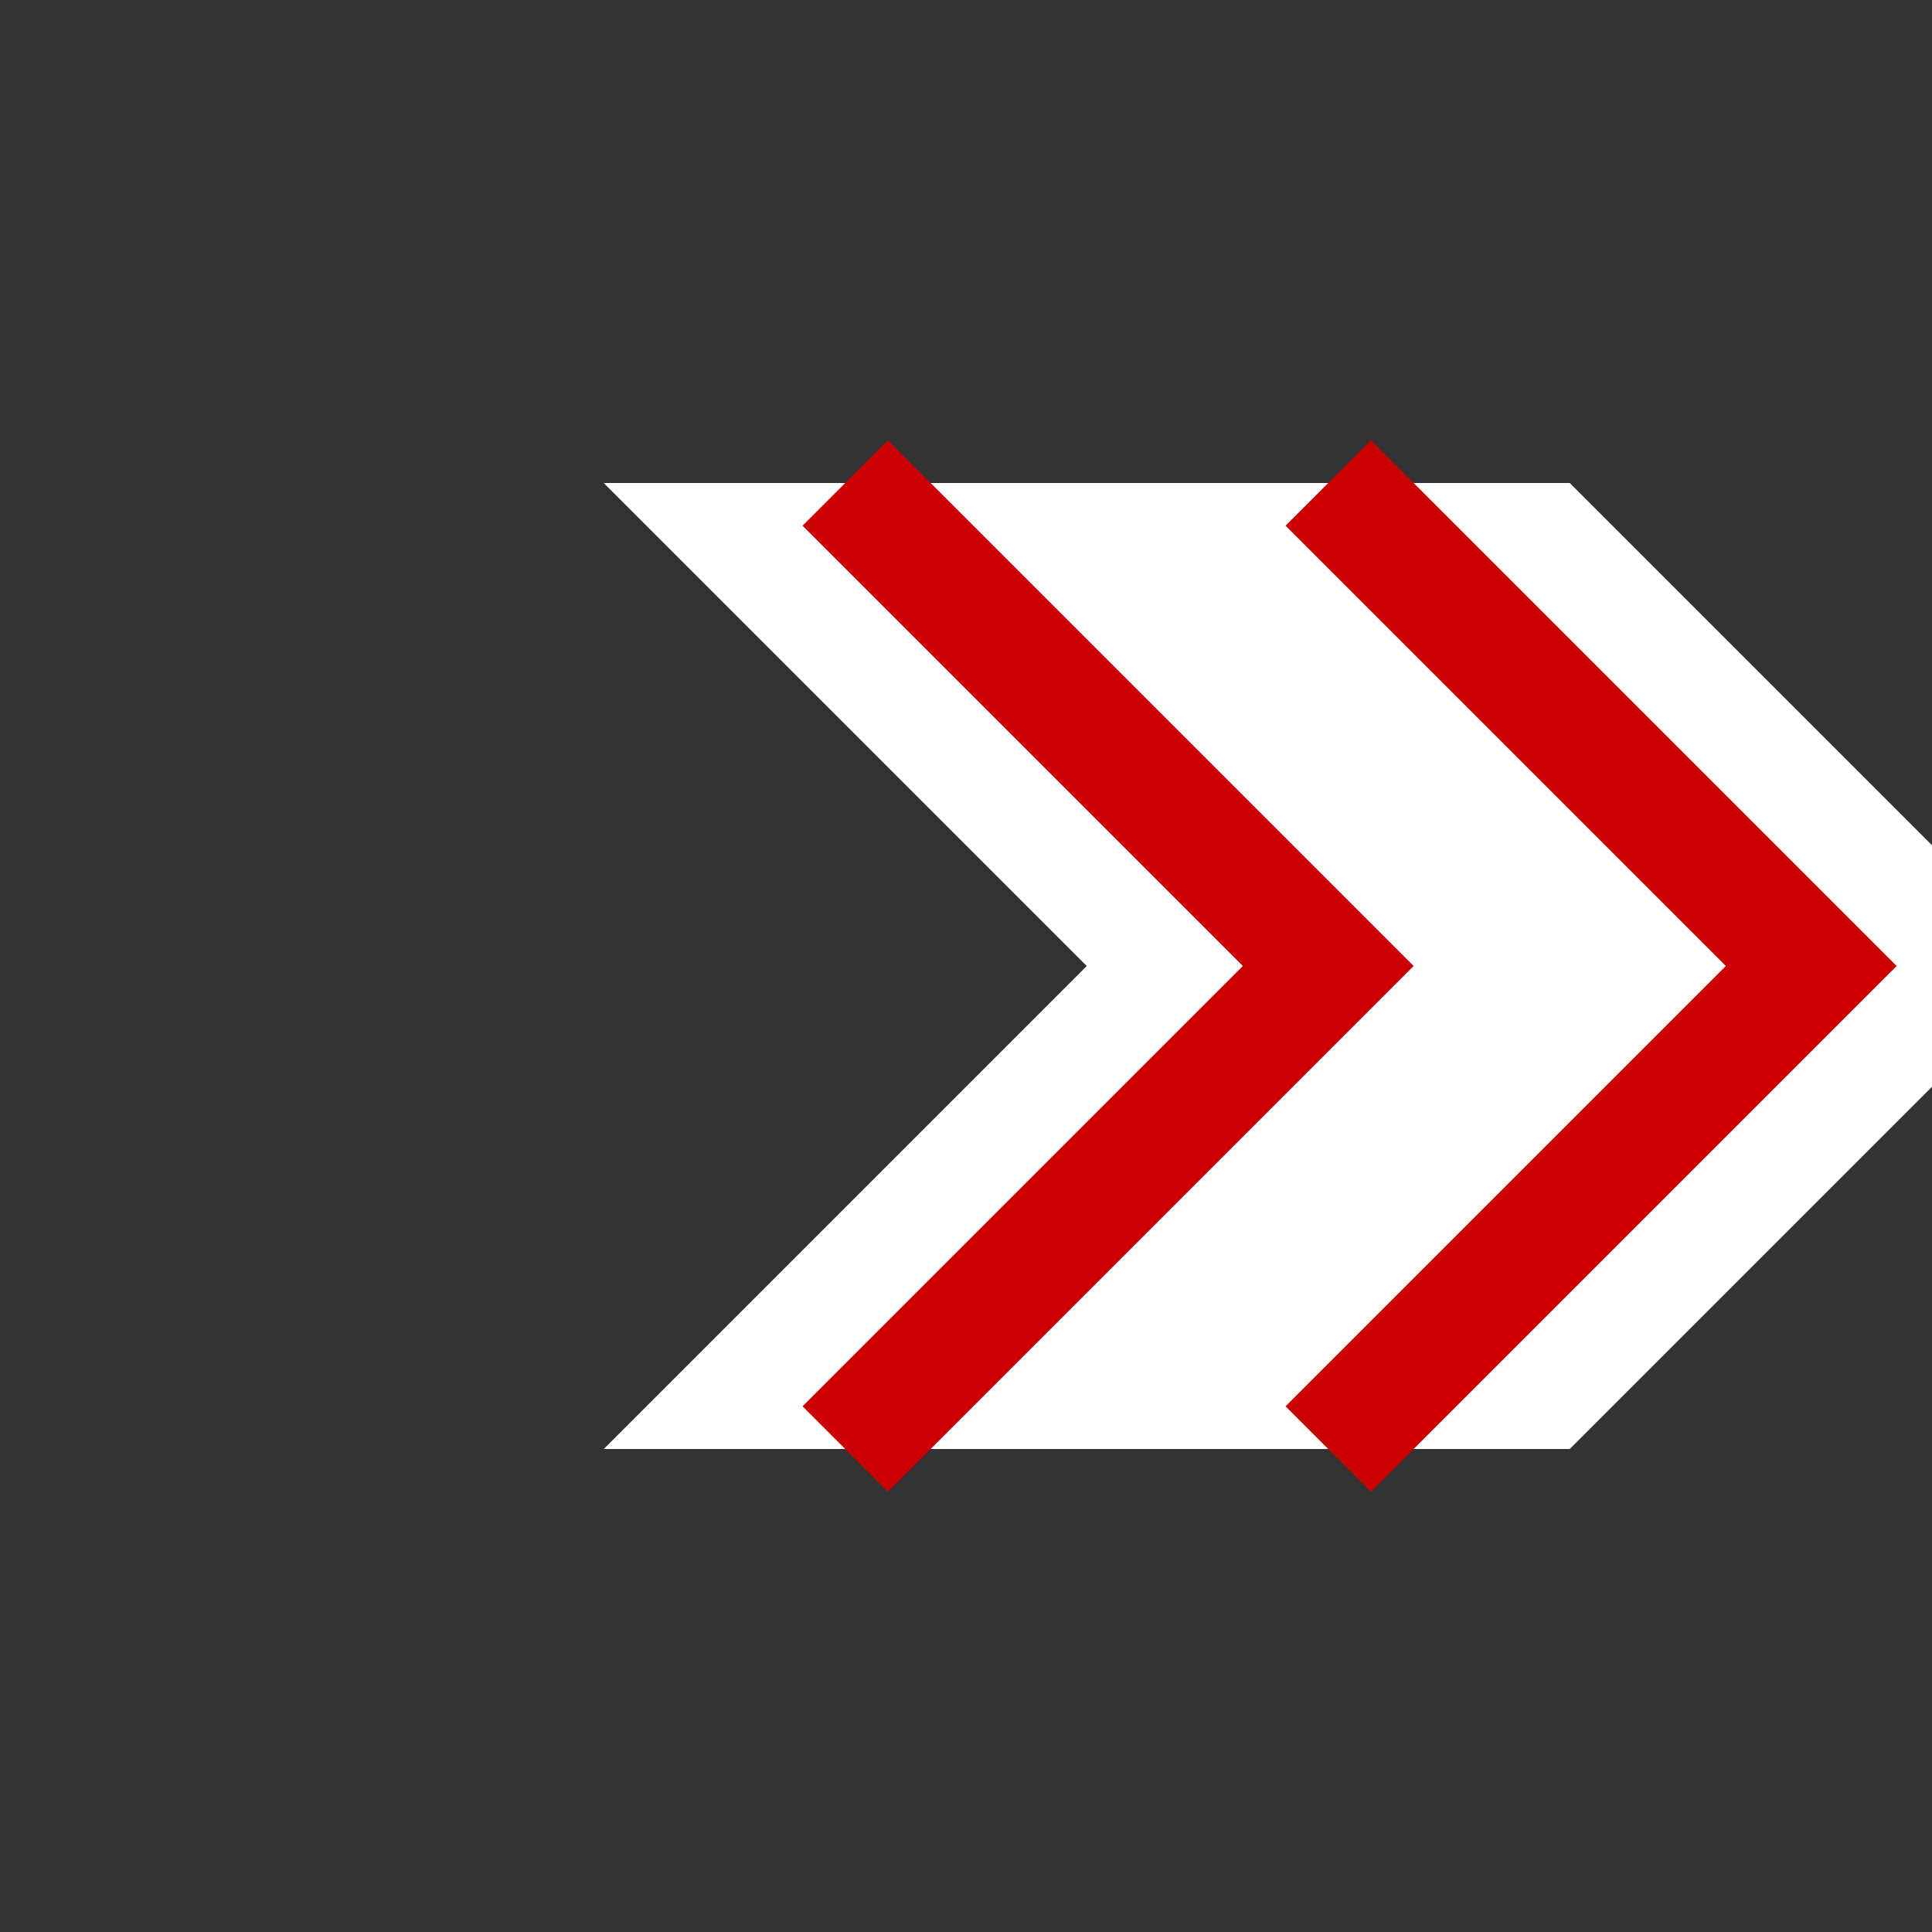 <svg xmlns="http://www.w3.org/2000/svg" preserveAspectRatio="none" viewBox="0 0 16 16">
<rect x="0" y="0" width="16" height="16" fill="#333333" stroke="none"/>
<polyline fill="white" points="5,4 9,8 5,12 13,12 17,8 13,4"/>
<polyline stroke="#c00" stroke-width="1" fill="none" points="11,4 15,8 11,12"/>
<polyline stroke="#c00" stroke-width="1" fill="none" points="7,4 11,8 7,12"/>
</svg>